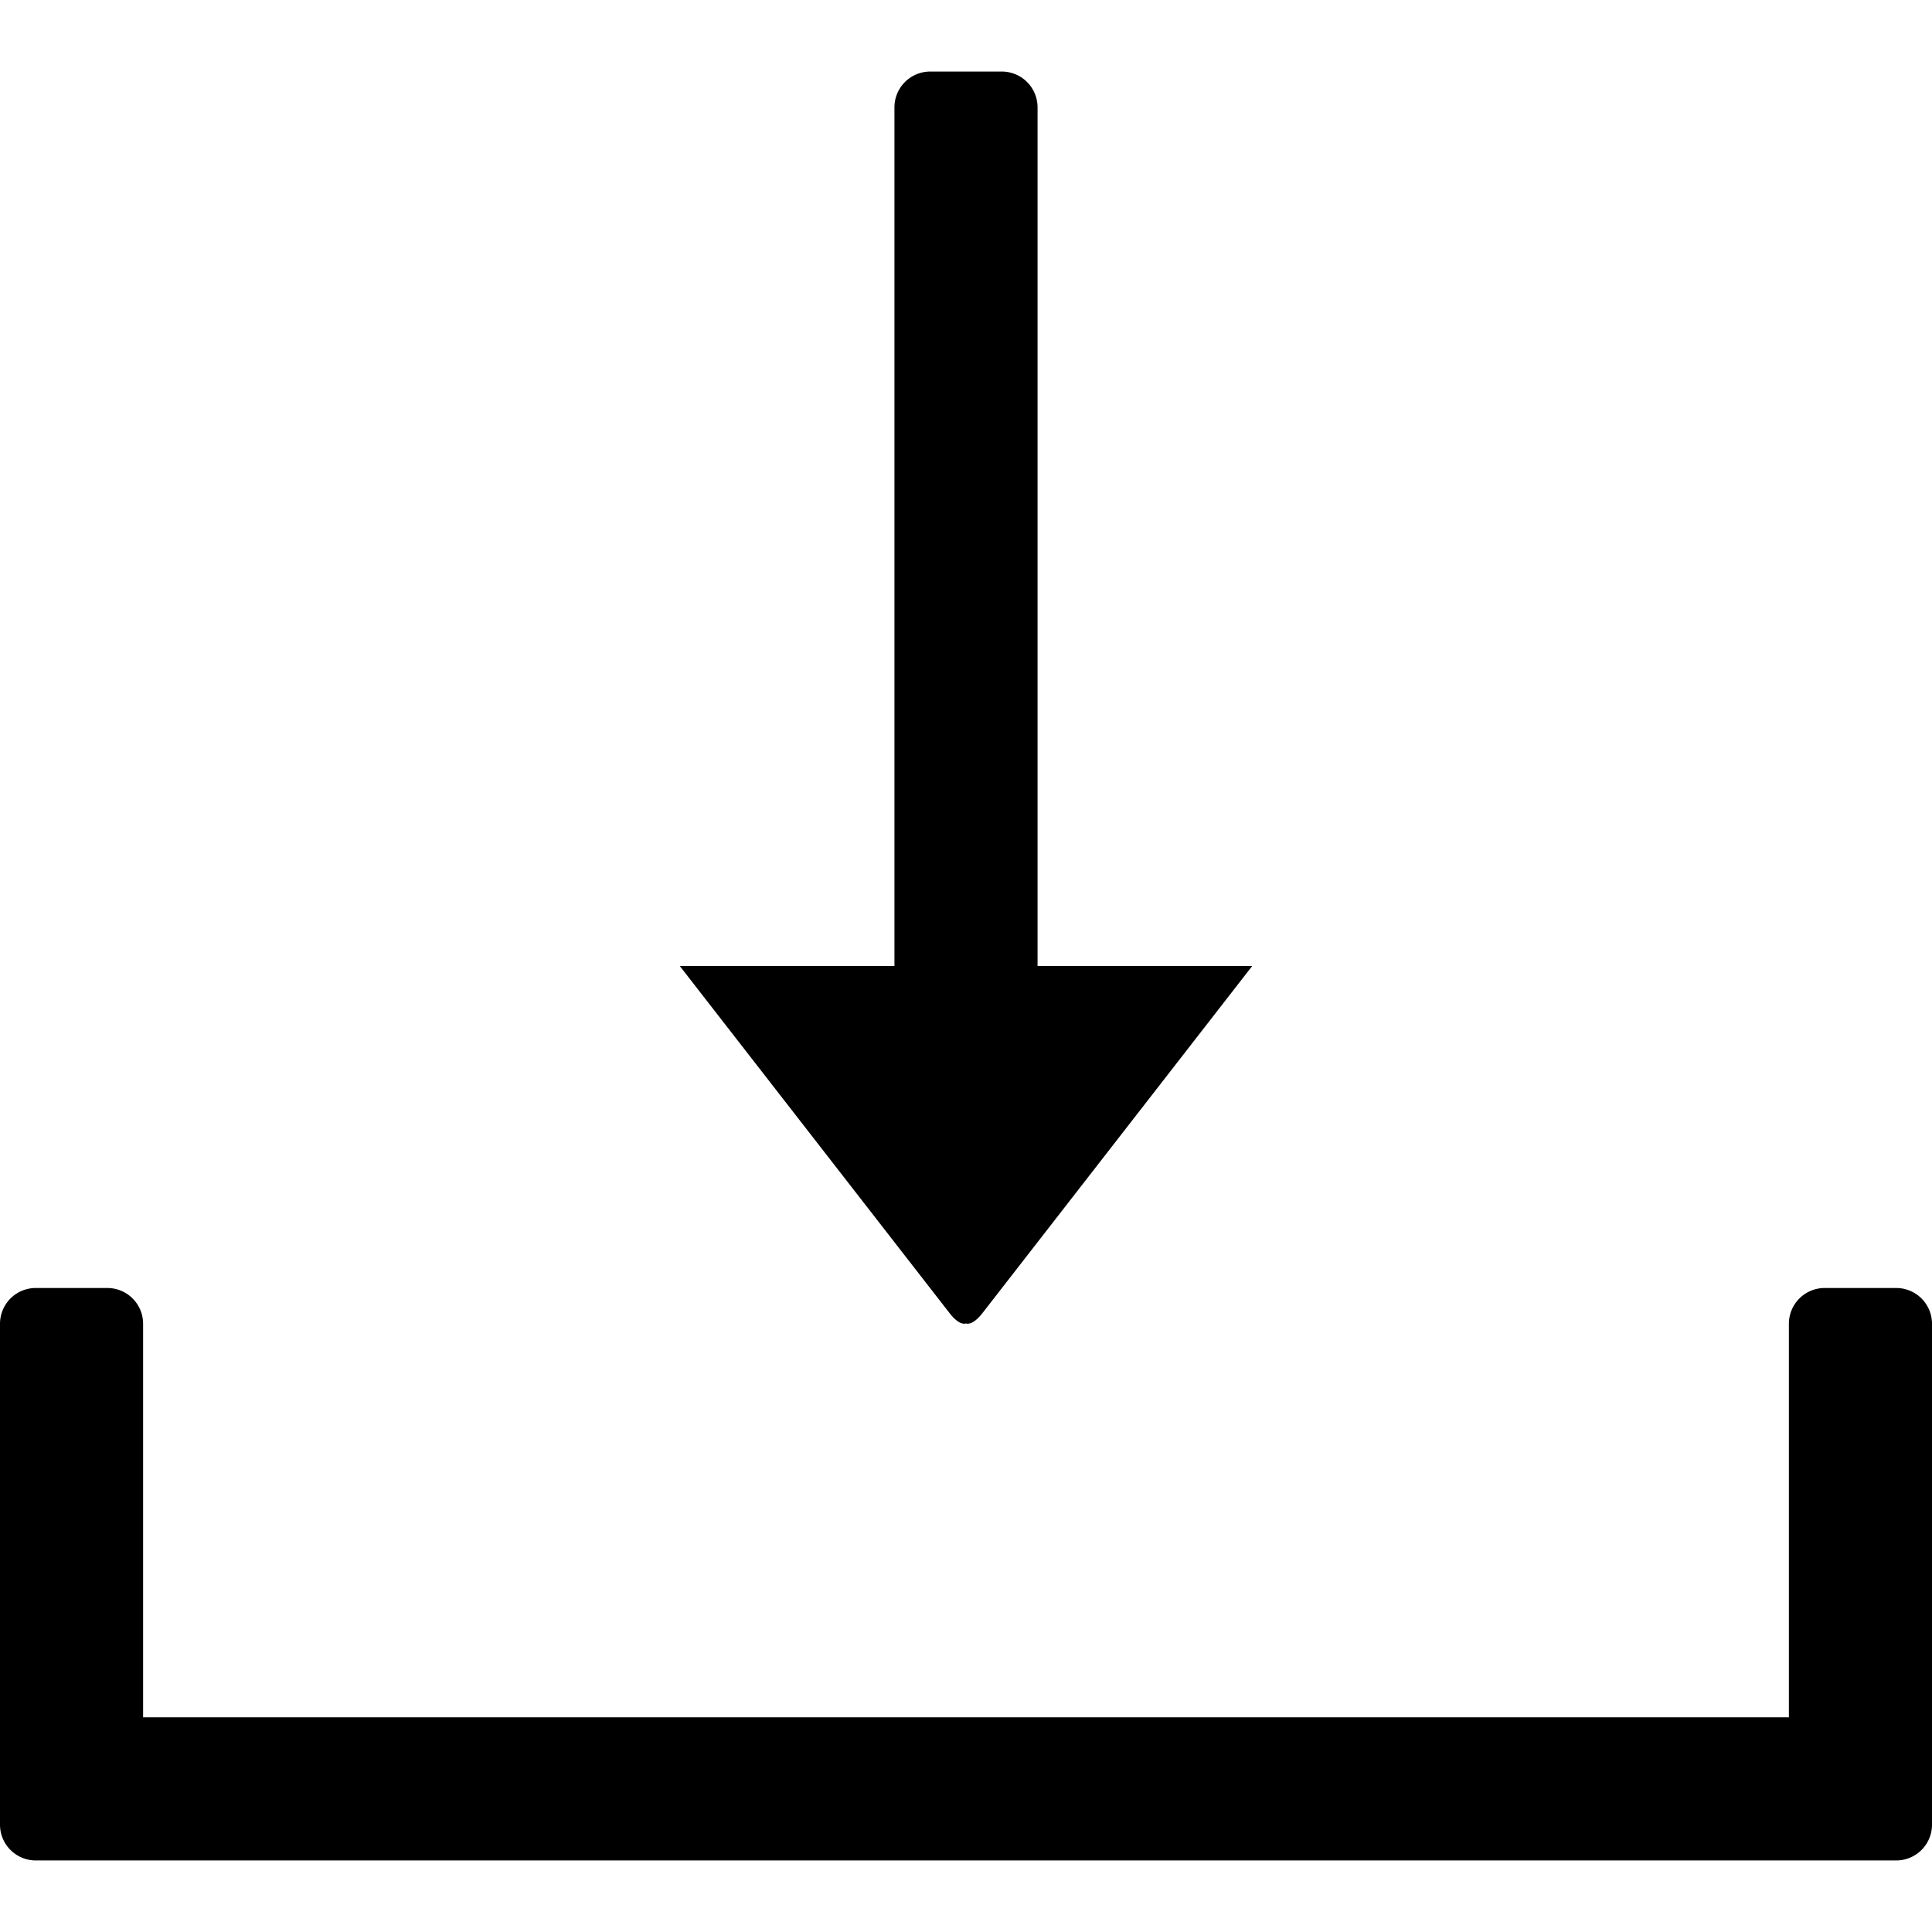 <svg xmlns="http://www.w3.org/2000/svg" width="1em" height="1em" viewBox="0 0 54 50"> <path d="M713,629H661a1,1,0,0,1-1-1V614a1,1,0,0,1,1-1h2a1,1,0,0,1,1,1v11h46V614a1,1,0,0,1,1-1h2a1,1,0,0,1,1,1v14A1,1,0,0,1,713,629Zm-25.539-15.3c-0.291.374-.461,0.29-0.461,0.29s-0.169.086-.457-0.285L679,604h6V580a1,1,0,0,1,1-1h2a1,1,0,0,1,1,1v24h6Z" transform="translate(-660 -579)"/> </svg> 